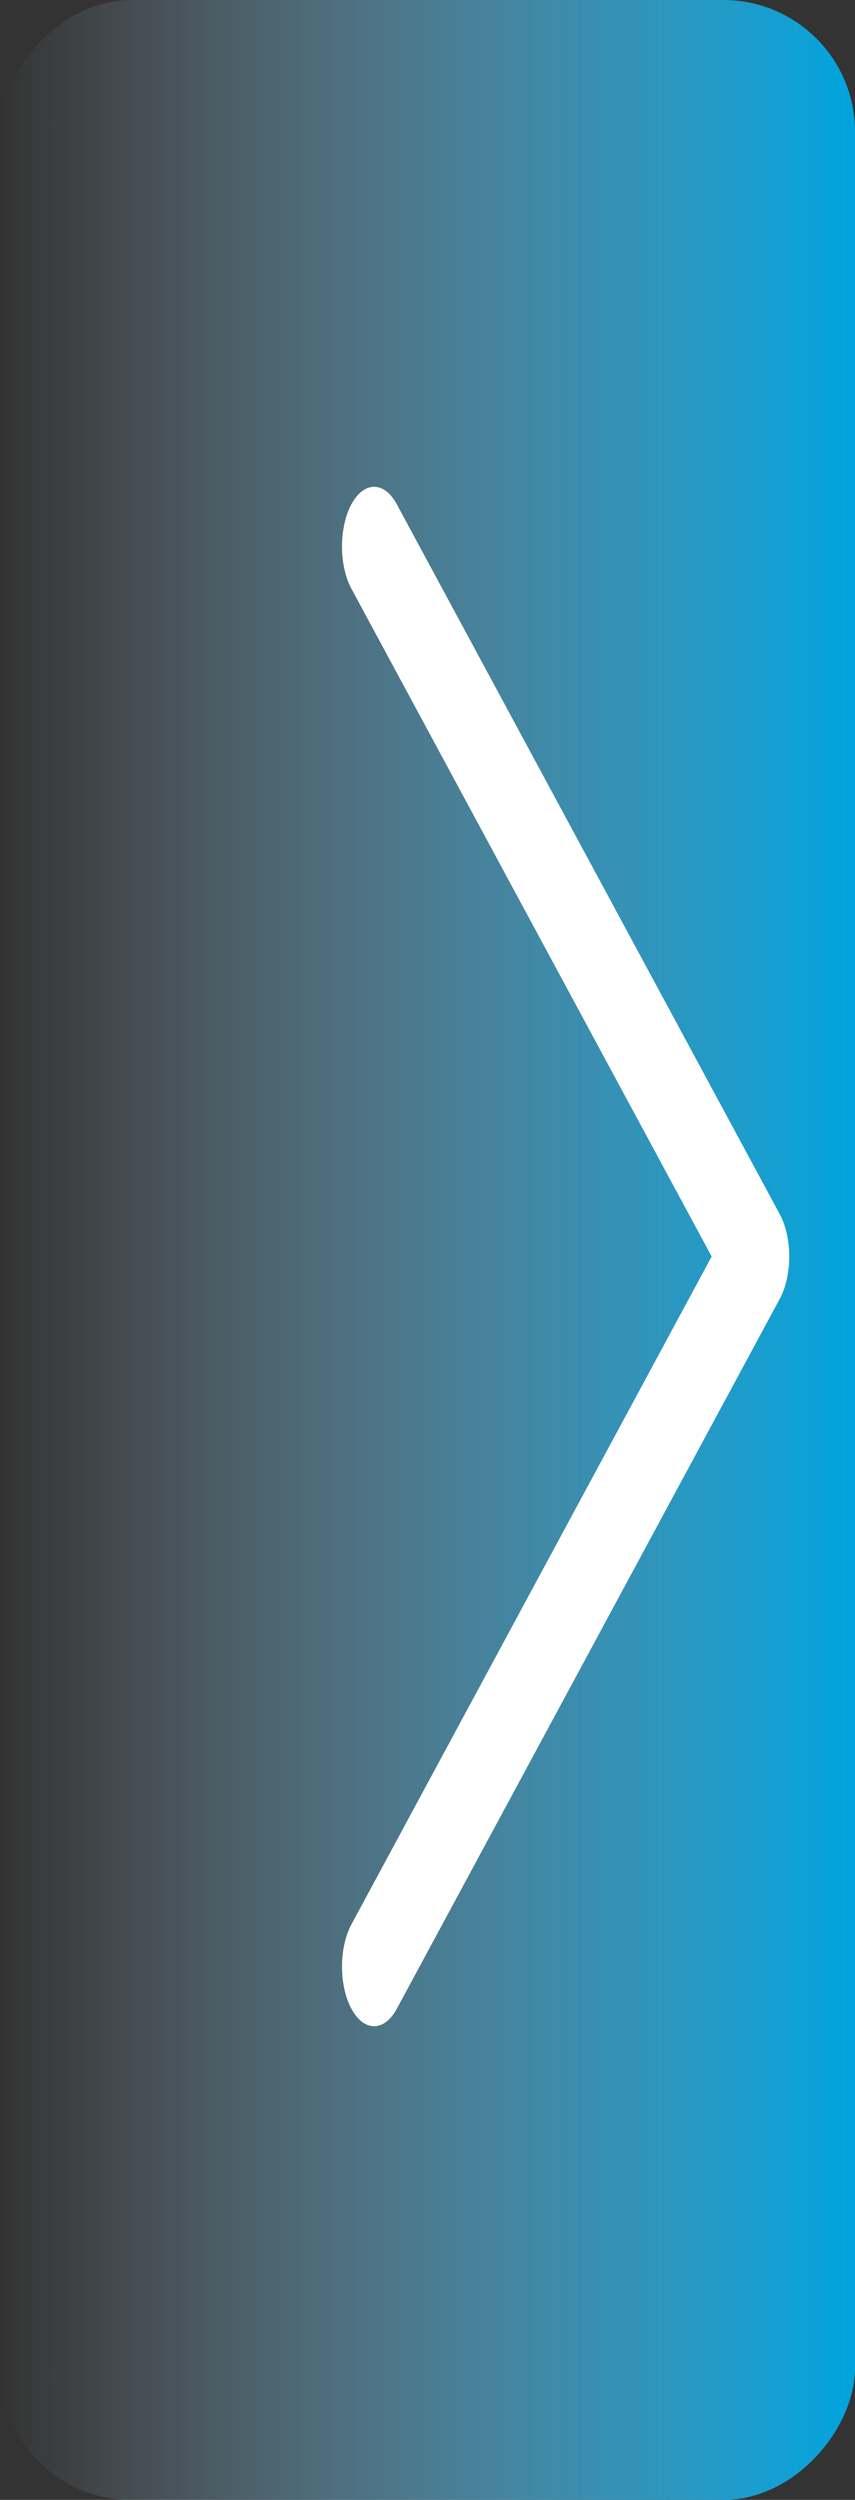 <svg width="65" height="190" viewBox="0 0 65 190" fill="none" xmlns="http://www.w3.org/2000/svg">
<rect x="0" y="0" width="65" height="190" fill="#333333" stroke="none"/>
<rect width="65" height="190" rx="10" transform="matrix(-1 0 0 1 65 0)" fill="url(#paint0_linear_0_481)"/>
<path d="M59.283 98.711L30.164 152.677C29.21 154.444 27.666 154.441 26.713 152.668C25.761 150.895 25.764 148.023 26.718 146.254L54.103 95.5L26.717 44.746C25.763 42.977 25.761 40.107 26.712 38.333C27.19 37.444 27.815 37 28.441 37C29.064 37 29.688 37.441 30.164 38.324L59.283 92.289C59.742 93.139 60 94.295 60 95.5C60 96.704 59.741 97.859 59.283 98.711Z" fill="white"/>
<defs>
<linearGradient id="paint0_linear_0_481" x1="0" y1="95" x2="65" y2="95" gradientUnits="userSpaceOnUse">
<stop stop-color="#00A4DE"/>
<stop offset="1" stop-color="#C4E4FF" stop-opacity="0"/>
</linearGradient>
</defs>
</svg>
